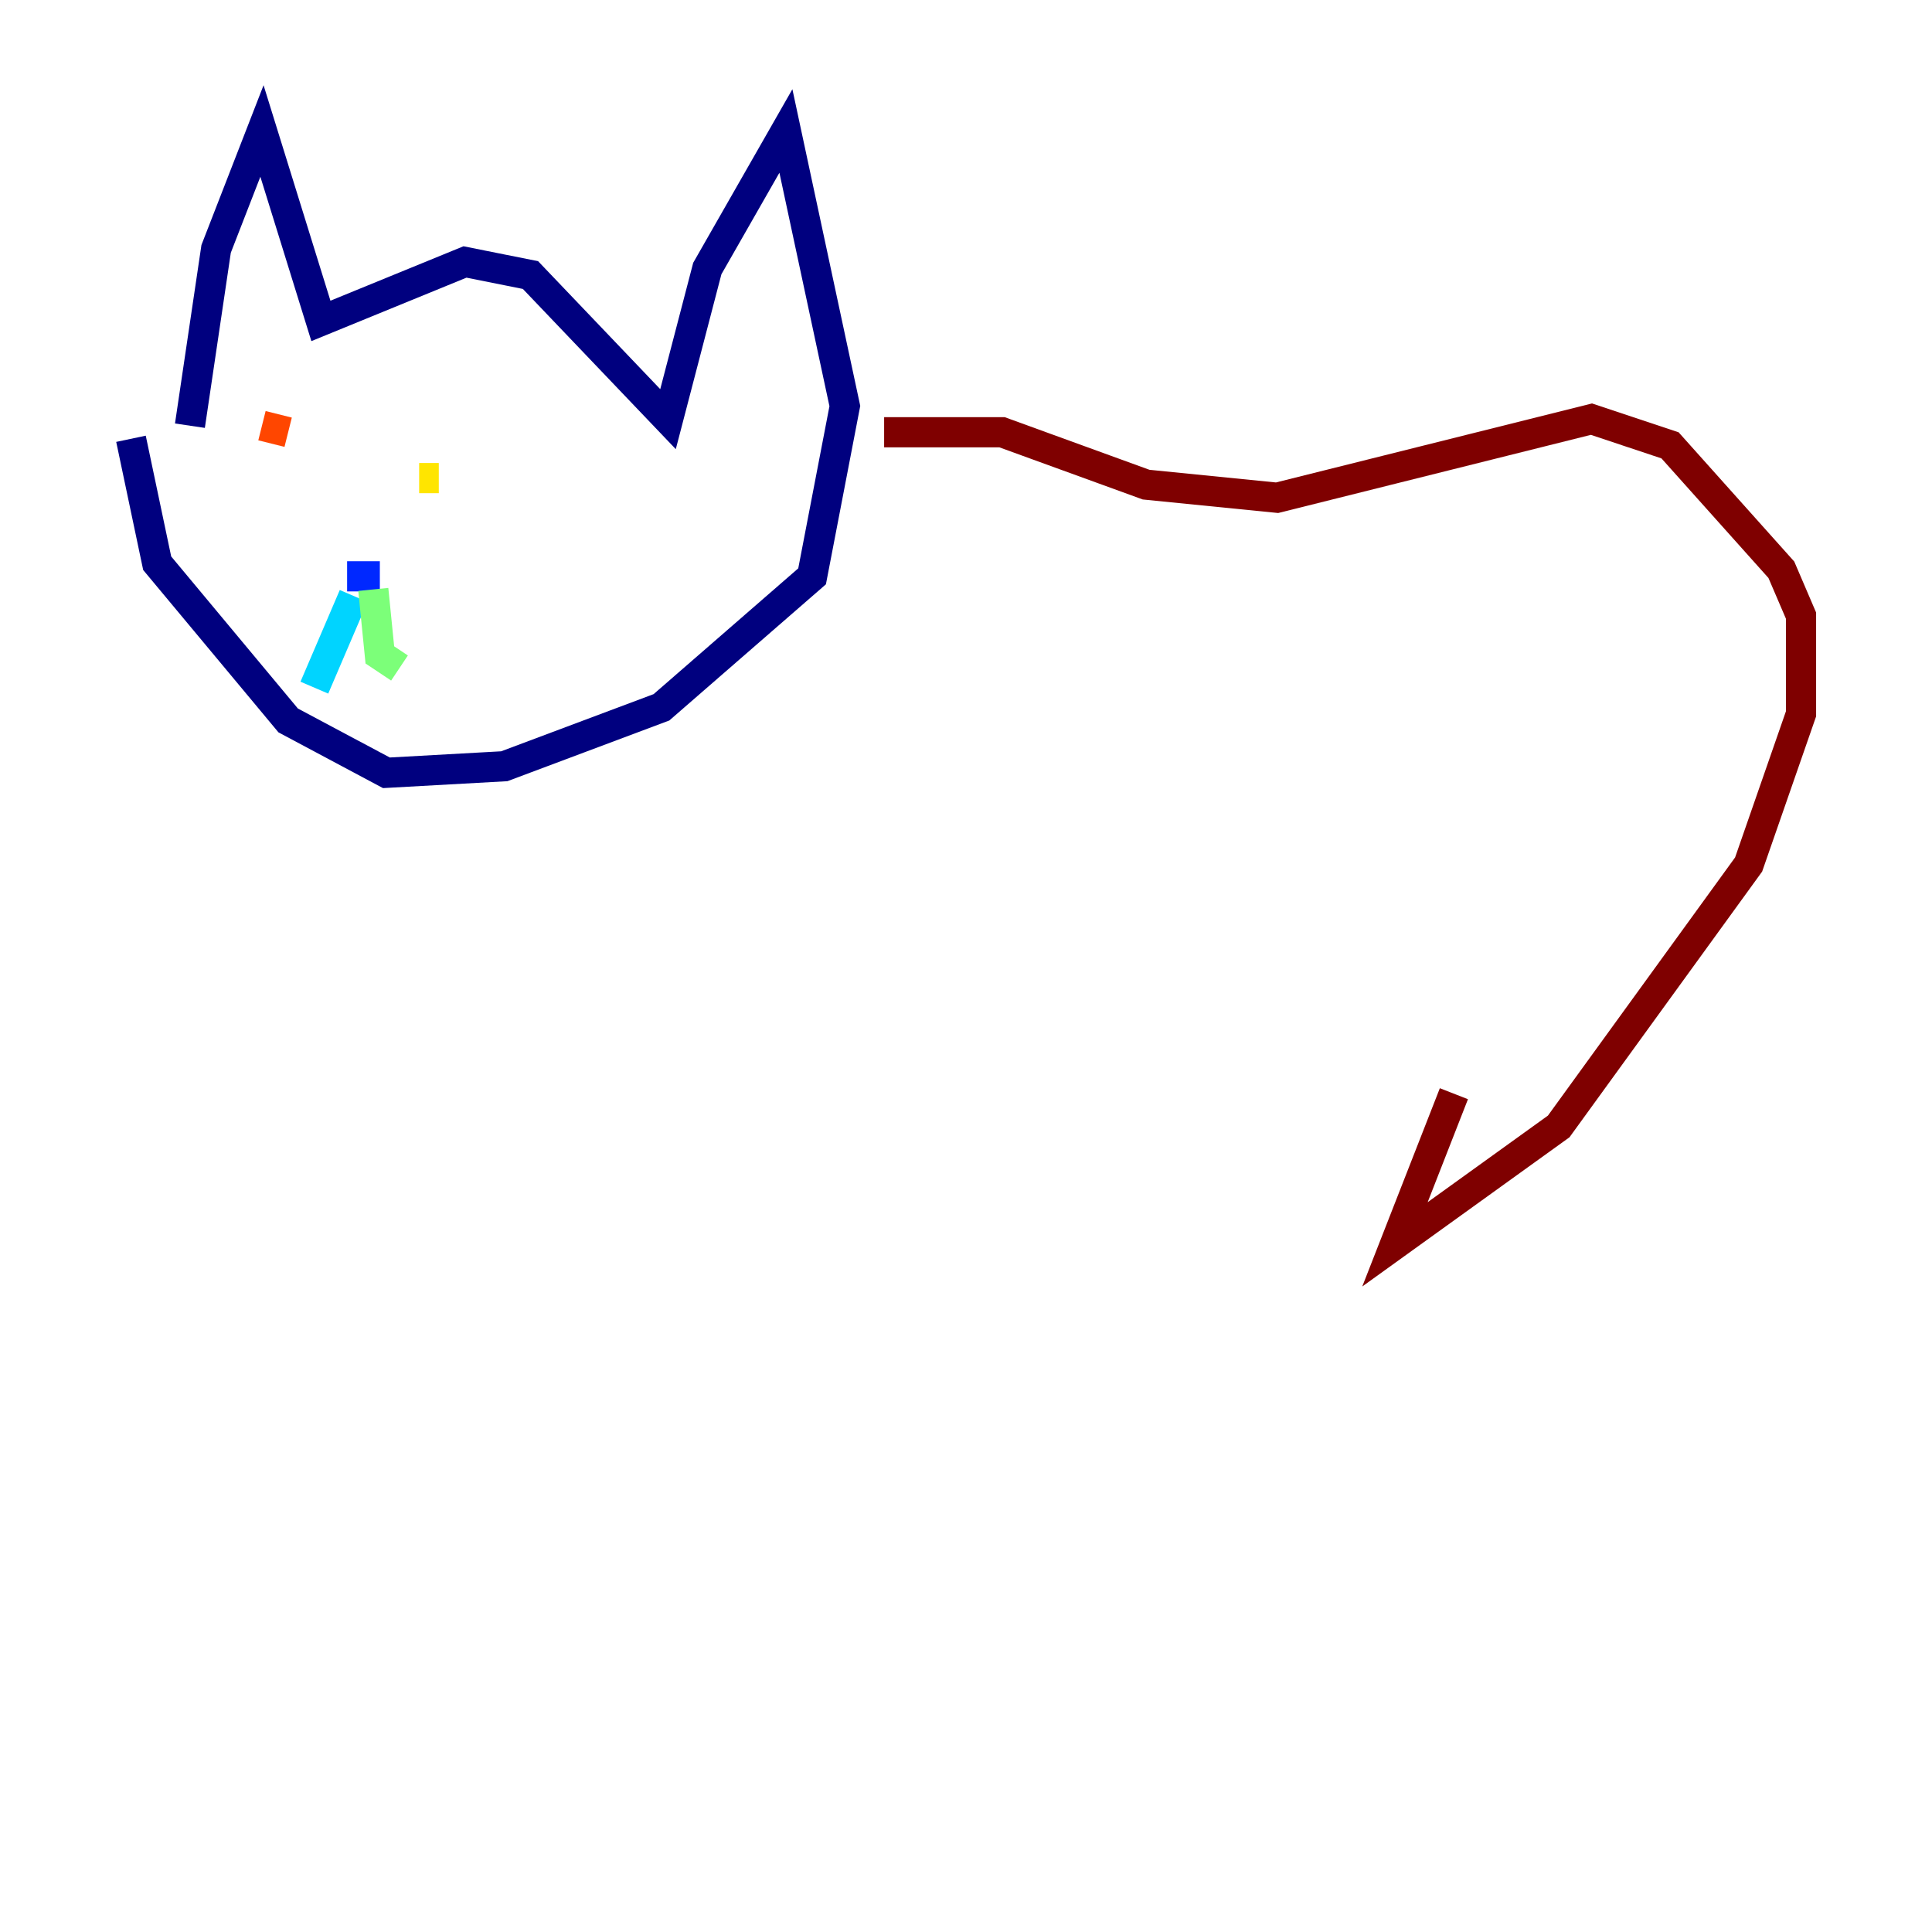 <?xml version="1.0" encoding="utf-8" ?>
<svg baseProfile="tiny" height="128" version="1.2" viewBox="0,0,128,128" width="128" xmlns="http://www.w3.org/2000/svg" xmlns:ev="http://www.w3.org/2001/xml-events" xmlns:xlink="http://www.w3.org/1999/xlink"><defs /><polyline fill="none" points="12.583,28.203 14.319,16.488 17.356,8.678 21.261,21.261 30.807,17.356 35.146,18.224 44.258,27.77 46.861,17.79 52.068,8.678 55.973,26.902 53.803,38.183 43.824,46.861 33.41,50.766 25.6,51.2 19.091,47.729 10.414,37.315 8.678,29.071" stroke="#00007f" stroke-width="2" /><polyline fill="none" points="22.997,38.183 25.166,38.183" stroke="#0028ff" stroke-width="2" /><polyline fill="none" points="23.43,39.485 20.827,45.559" stroke="#00d4ff" stroke-width="2" /><polyline fill="none" points="24.732,39.051 25.166,43.39 26.468,44.258" stroke="#7cff79" stroke-width="2" /><polyline fill="none" points="27.77,31.675 29.071,31.675" stroke="#ffe500" stroke-width="2" /><polyline fill="none" points="17.356,28.203 19.091,28.637" stroke="#ff4600" stroke-width="2" /><polyline fill="none" points="58.576,28.637 66.386,28.637 75.932,32.108 84.61,32.976 105.437,27.77 110.644,29.505 118.02,37.749 119.322,40.786 119.322,47.295 115.851,57.275 103.268,74.63 92.42,82.441 96.325,72.461" stroke="#7f0000" stroke-width="2" /></svg>